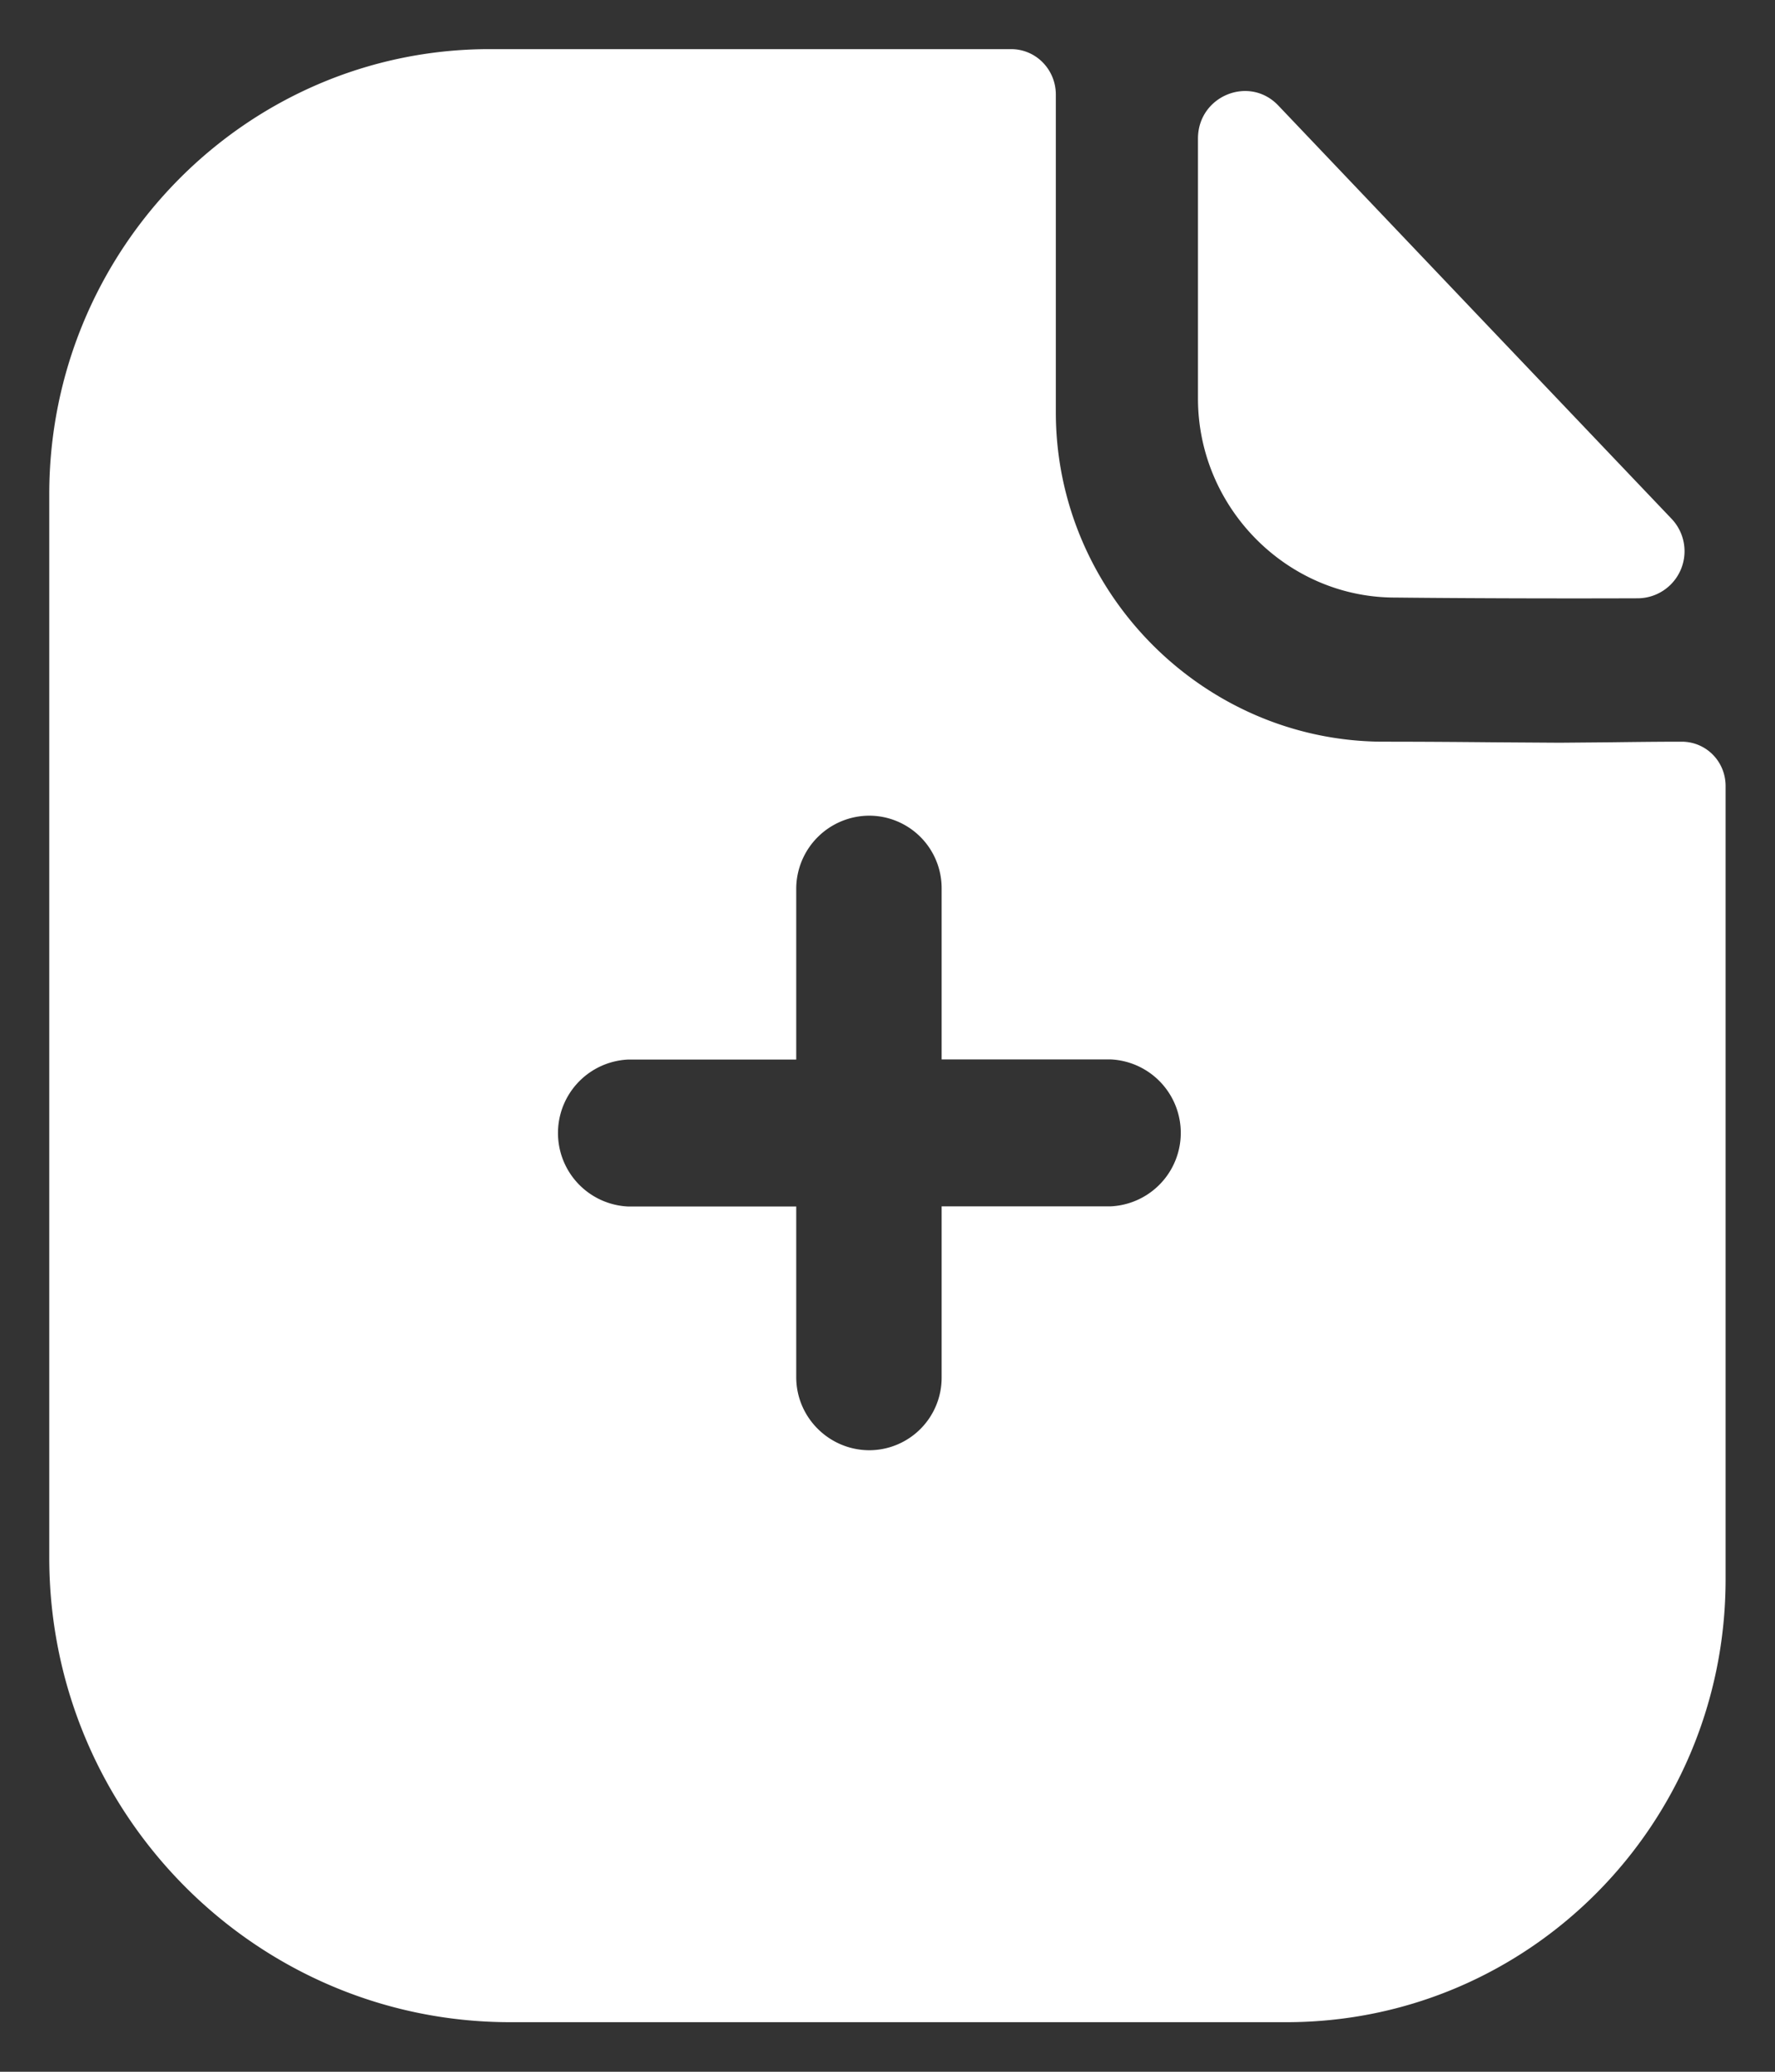 <svg width="12" height="14" fill="none" xmlns="http://www.w3.org/2000/svg"><rect width="100%" height="100%" fill="#333333" stroke="none"/><path fill-rule="evenodd" clip-rule="evenodd" d="M6.366 8.152h1.142a.497.497 0 000-.993H6.366V6.005a.49.49 0 00-.488-.493.495.495 0 00-.495.493V7.16H4.247a.497.497 0 000 .993h1.136v1.153c0 .274.224.494.495.494a.49.49 0 00.488-.494V8.152zm4.526-3.136c.155-.002.324-.004.477-.004.165 0 .297.133.297.3v5.36c0 1.653-1.326 2.993-2.97 2.993H3.449c-1.717 0-3.116-1.406-3.116-3.14V3.34C.333 1.685 1.666.332 3.31.332h3.525c.171 0 .303.14.303.307v2.146c0 1.22.997 2.22 2.205 2.227.282 0 .53.002.748.004l.453.003.348-.003zm.181-.973c-.543.002-1.182 0-1.642-.005-.73 0-1.332-.607-1.332-1.345V.936c0-.287.346-.43.543-.223l1.336 1.404L11.3 3.505a.318.318 0 01-.226.538z" fill="#fff"/></svg>